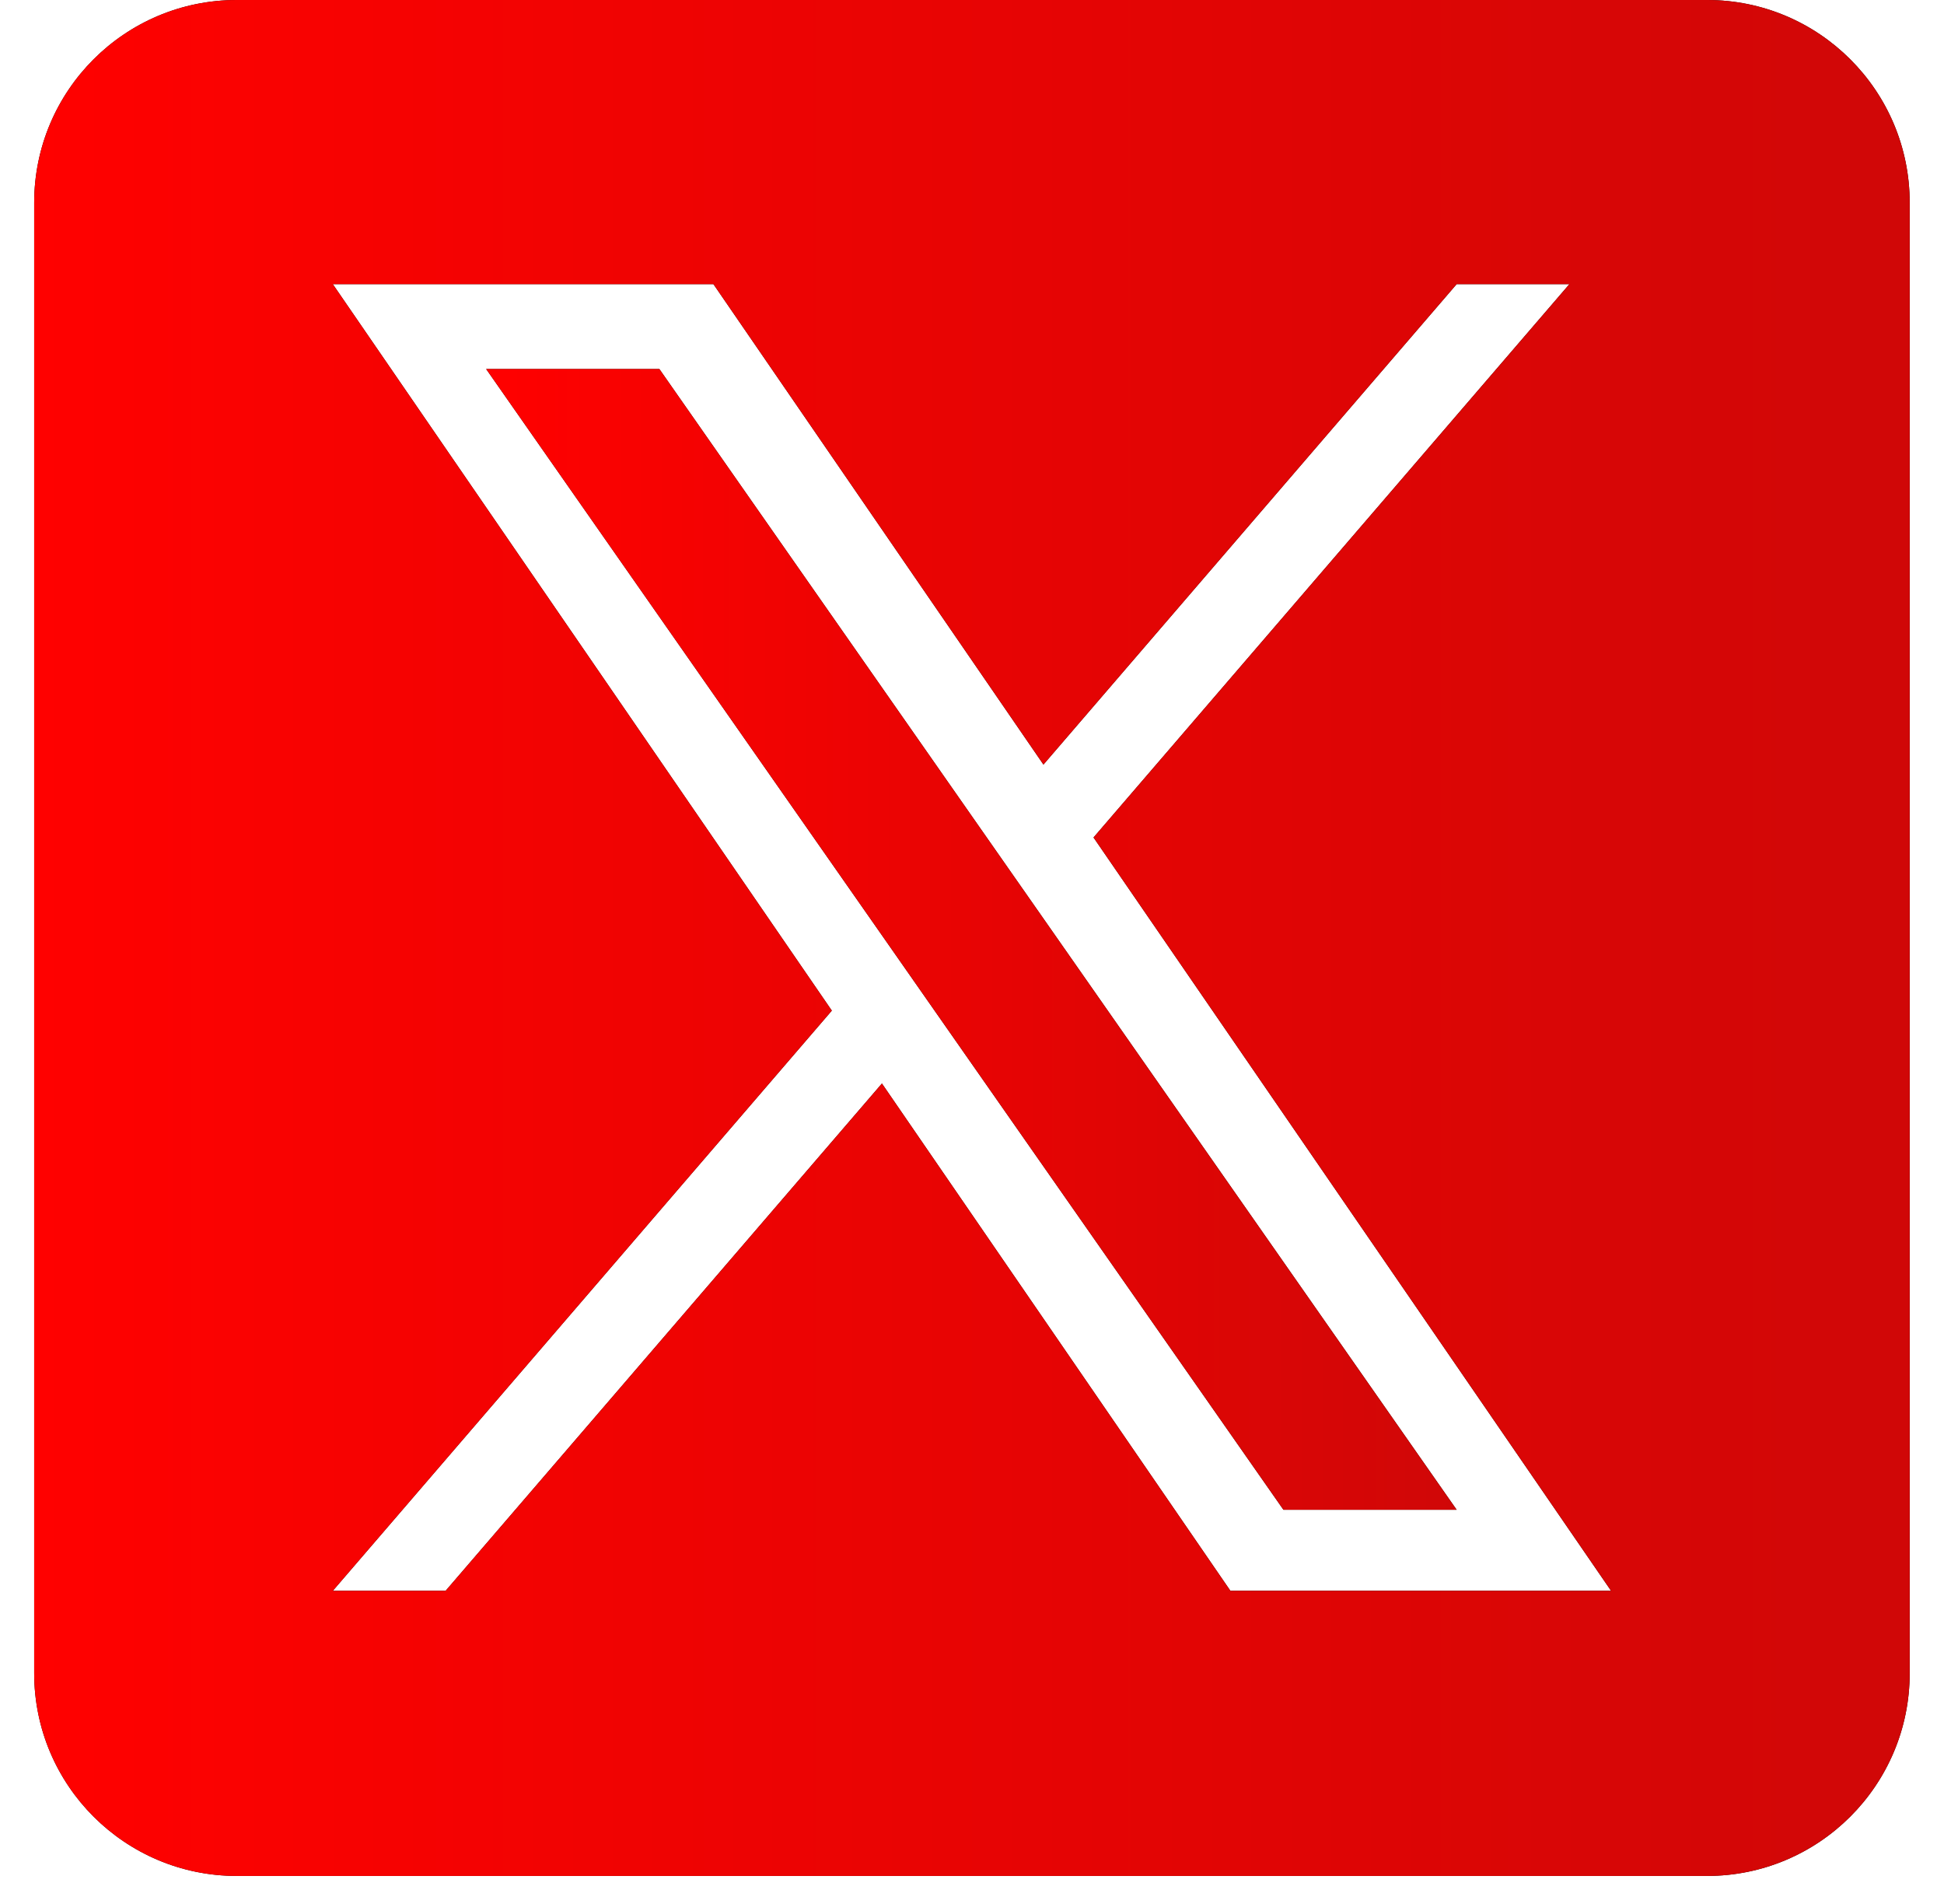 <svg width="48" height="47" viewBox="0 0 48 47" fill="none" xmlns="http://www.w3.org/2000/svg">
<g clip-path="url(#clip0_4_35247)">
<path d="M25.546 22.364L35.967 37.27H31.69L23.186 25.106V25.106L21.938 23.32L12.004 9.11H16.281L24.297 20.578L25.546 22.364Z" fill="black"/>
<path d="M25.546 22.364L35.967 37.27H31.69L23.186 25.106V25.106L21.938 23.32L12.004 9.11H16.281L24.297 20.578L25.546 22.364Z" fill="url(#paint0_linear_4_35247)"/>
<path d="M42.149 0H5.848C3.084 0 0.844 2.24 0.844 5.004V41.305C0.844 44.069 3.084 46.309 5.848 46.309H42.149C44.912 46.309 47.153 44.069 47.153 41.305V5.004C47.153 2.24 44.912 0 42.149 0ZM30.381 39.271L21.776 26.747L11.002 39.271H8.217L20.539 24.948L8.217 7.014H17.615L25.764 18.874L35.967 7.014H38.751L27.001 20.673H27L39.78 39.271H30.381Z" fill="black"/>
<path d="M42.149 0H5.848C3.084 0 0.844 2.24 0.844 5.004V41.305C0.844 44.069 3.084 46.309 5.848 46.309H42.149C44.912 46.309 47.153 44.069 47.153 41.305V5.004C47.153 2.24 44.912 0 42.149 0ZM30.381 39.271L21.776 26.747L11.002 39.271H8.217L20.539 24.948L8.217 7.014H17.615L25.764 18.874L35.967 7.014H38.751L27.001 20.673H27L39.78 39.271H30.381Z" fill="url(#paint1_linear_4_35247)"/>
</g>
<defs>
<linearGradient id="paint0_linear_4_35247" x1="12.004" y1="23.19" x2="35.967" y2="23.19" gradientUnits="userSpaceOnUse">
<stop stop-color="#FF0100"/>
<stop offset="1" stop-color="#D00707"/>
</linearGradient>
<linearGradient id="paint1_linear_4_35247" x1="0.844" y1="23.154" x2="47.153" y2="23.154" gradientUnits="userSpaceOnUse">
<stop stop-color="#FF0100"/>
<stop offset="1" stop-color="#D00707"/>
</linearGradient>
<clipPath id="clip0_4_35247">
<rect width="46.309" height="46.309" fill="white" transform="translate(0.844)"/>
</clipPath>
</defs>
</svg>
